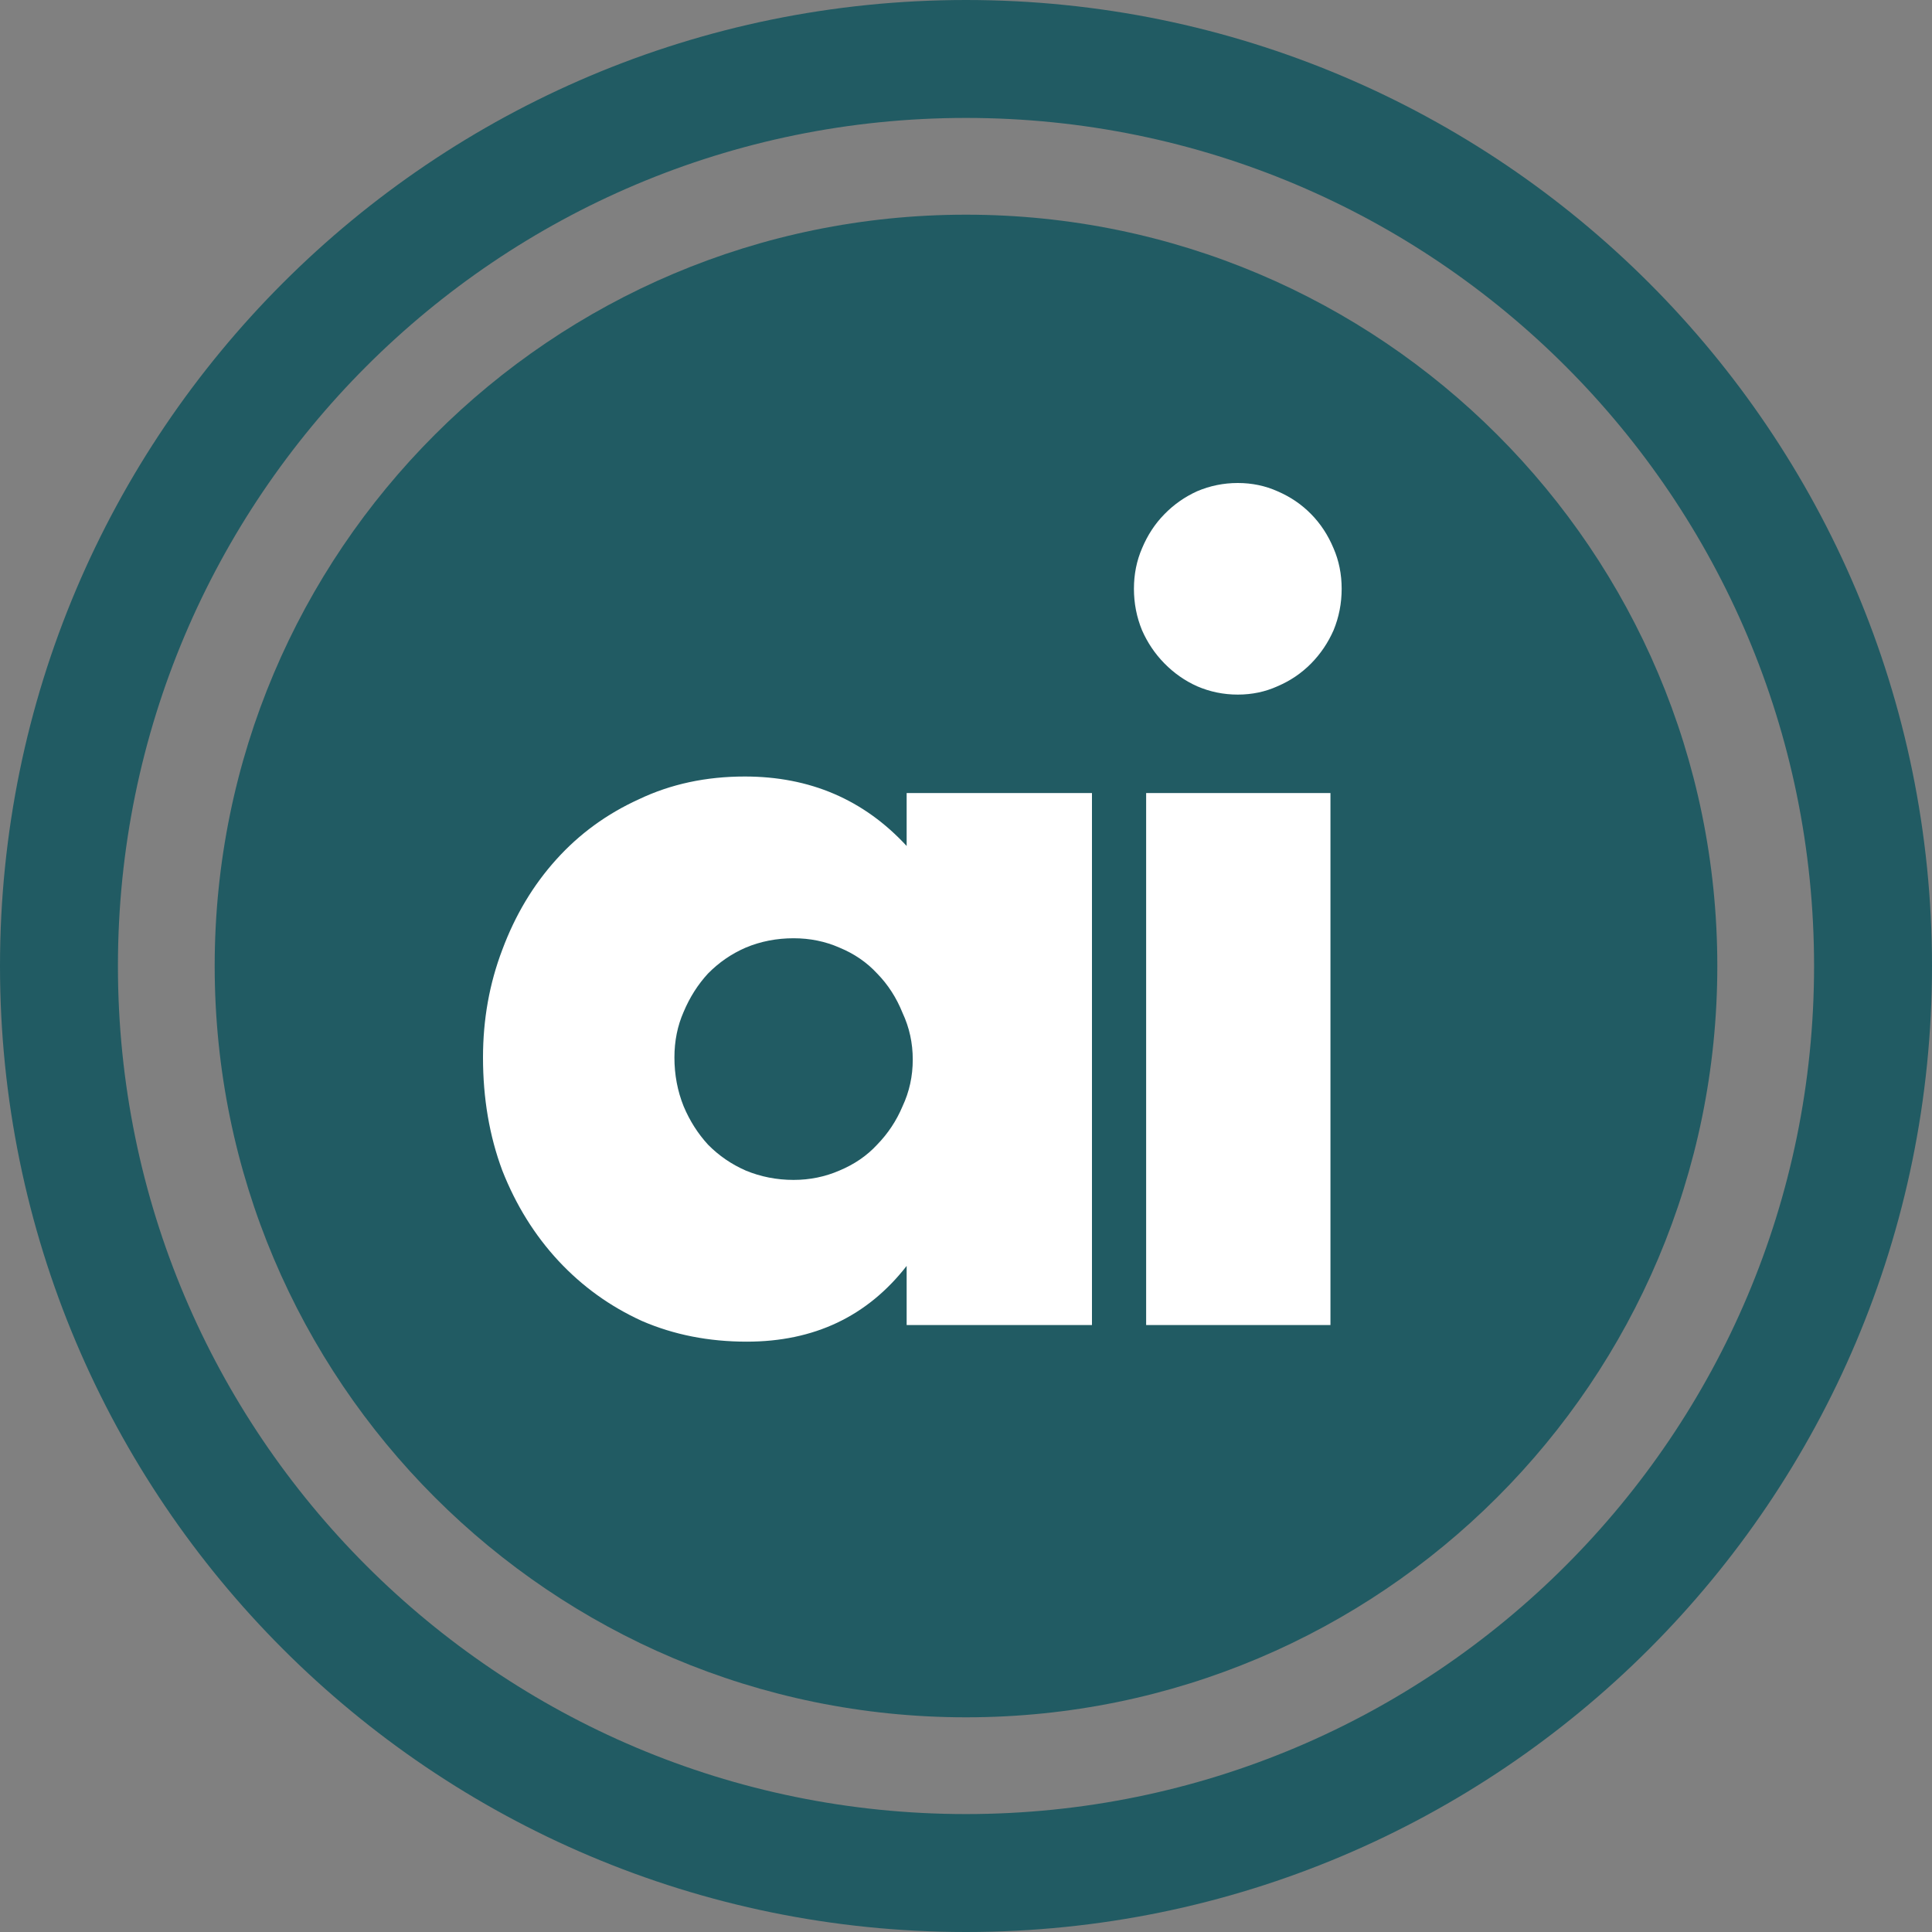 <svg width="25" height="25" viewBox="0 0 25 25" fill="none" xmlns="http://www.w3.org/2000/svg">
<rect x="0" y="0" width="25" height="25" fill="#808080" stroke="none"/>
<path d="M12.5 0.763C18.982 0.763 24.237 6.018 24.237 12.5C24.237 18.982 18.982 24.237 12.5 24.237C6.018 24.237 0.763 18.982 0.763 12.5C0.763 6.018 6.018 0.763 12.5 0.763Z" stroke="#215B63" stroke-width="1.526"/>
<path d="M22.222 12.5C22.222 7.131 17.869 2.778 12.5 2.778C7.131 2.778 2.778 7.131 2.778 12.5C2.778 17.869 7.131 22.222 12.5 22.222C17.869 22.222 22.222 17.869 22.222 12.5Z" fill="#215B63"/>
<path d="M8.727 13.684C8.727 13.908 8.767 14.118 8.846 14.315C8.925 14.503 9.03 14.668 9.162 14.812C9.303 14.955 9.465 15.066 9.65 15.147C9.843 15.227 10.05 15.268 10.269 15.268C10.48 15.268 10.678 15.227 10.862 15.147C11.056 15.066 11.218 14.955 11.35 14.812C11.49 14.668 11.6 14.503 11.679 14.315C11.767 14.127 11.811 13.926 11.811 13.711C11.811 13.496 11.767 13.295 11.679 13.107C11.6 12.91 11.49 12.74 11.35 12.597C11.218 12.454 11.056 12.342 10.862 12.262C10.678 12.181 10.48 12.141 10.269 12.141C10.05 12.141 9.843 12.181 9.65 12.262C9.465 12.342 9.303 12.454 9.162 12.597C9.03 12.74 8.925 12.906 8.846 13.094C8.767 13.273 8.727 13.47 8.727 13.684ZM11.732 10.262H14.13V17.146H11.732V16.381C11.222 17.035 10.533 17.361 9.663 17.361C9.171 17.361 8.719 17.272 8.306 17.093C7.893 16.905 7.533 16.645 7.225 16.314C6.918 15.983 6.676 15.594 6.5 15.147C6.333 14.7 6.25 14.212 6.25 13.684C6.25 13.192 6.333 12.727 6.5 12.289C6.667 11.841 6.9 11.452 7.199 11.121C7.497 10.79 7.853 10.531 8.266 10.343C8.679 10.146 9.136 10.048 9.637 10.048C10.48 10.048 11.178 10.347 11.732 10.947V10.262ZM17.216 10.262V17.146H14.831V10.262H17.216ZM14.673 7.619C14.673 7.431 14.708 7.256 14.778 7.095C14.849 6.925 14.945 6.778 15.068 6.653C15.191 6.527 15.332 6.429 15.49 6.357C15.657 6.286 15.832 6.25 16.017 6.25C16.201 6.25 16.373 6.286 16.531 6.357C16.698 6.429 16.843 6.527 16.966 6.653C17.089 6.778 17.185 6.925 17.256 7.095C17.326 7.256 17.361 7.431 17.361 7.619C17.361 7.807 17.326 7.986 17.256 8.156C17.185 8.317 17.089 8.46 16.966 8.585C16.843 8.71 16.698 8.809 16.531 8.88C16.373 8.952 16.201 8.988 16.017 8.988C15.832 8.988 15.657 8.952 15.49 8.88C15.332 8.809 15.191 8.71 15.068 8.585C14.945 8.46 14.849 8.317 14.778 8.156C14.708 7.986 14.673 7.807 14.673 7.619Z" fill="white"/>
</svg>
